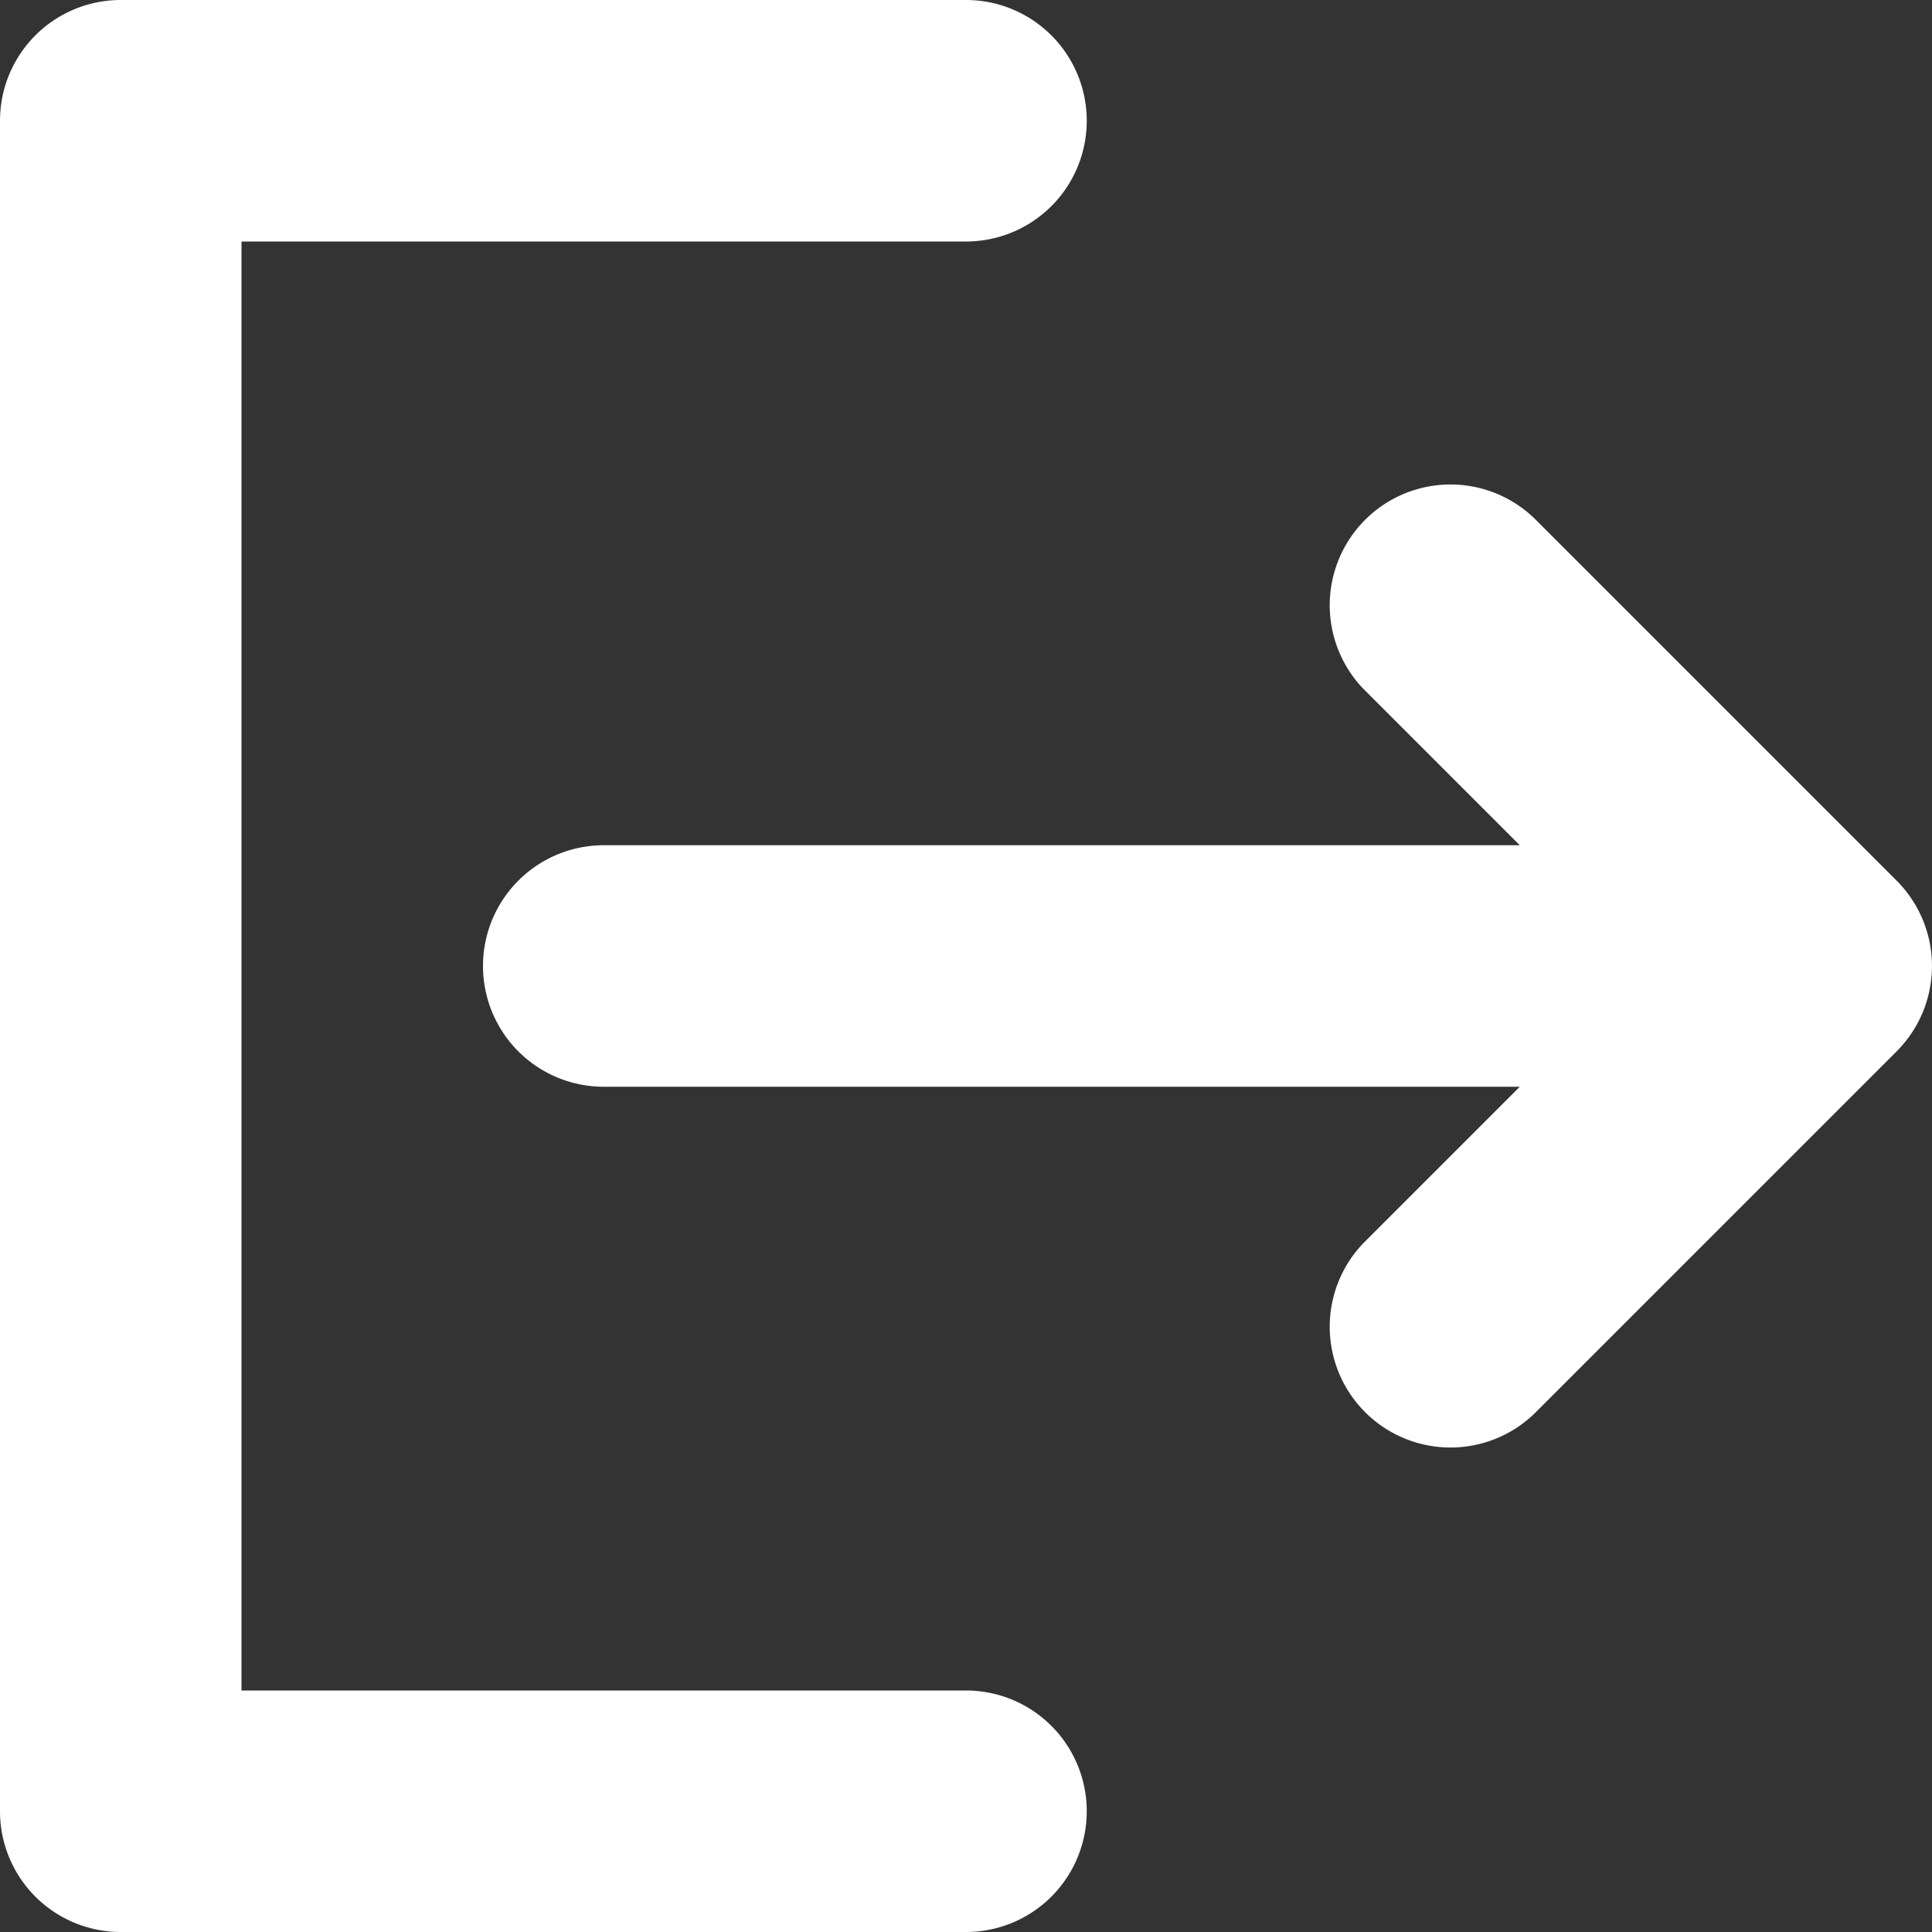 <svg xmlns="http://www.w3.org/2000/svg" width="16" height="16" viewBox="0 0 16 16"><rect x="0" y="0" width="16" height="16" fill="#333333" stroke="none"/><defs><style>.a{fill:#fff;}</style></defs><g transform="translate(-1768.033 -277)"><path class="a" d="M655,711a1,1,0,0,0-1,1v6H642v-6a1,1,0,0,0-2,0v7a1,1,0,0,0,1,1h14a1,1,0,0,0,1-1v-7A1,1,0,0,0,655,711Z" transform="translate(2488.033 -363) rotate(90)"/><path class="a" d="M648.707,704.293a1,1,0,0,0-1.414,0l-3,3a1,1,0,0,0,1.414,1.414L647,707.414V715a1,1,0,0,0,2,0v-7.586l1.293,1.293a1,1,0,0,0,1.414-1.414Z" transform="translate(2488.033 -363) rotate(90)"/></g></svg>